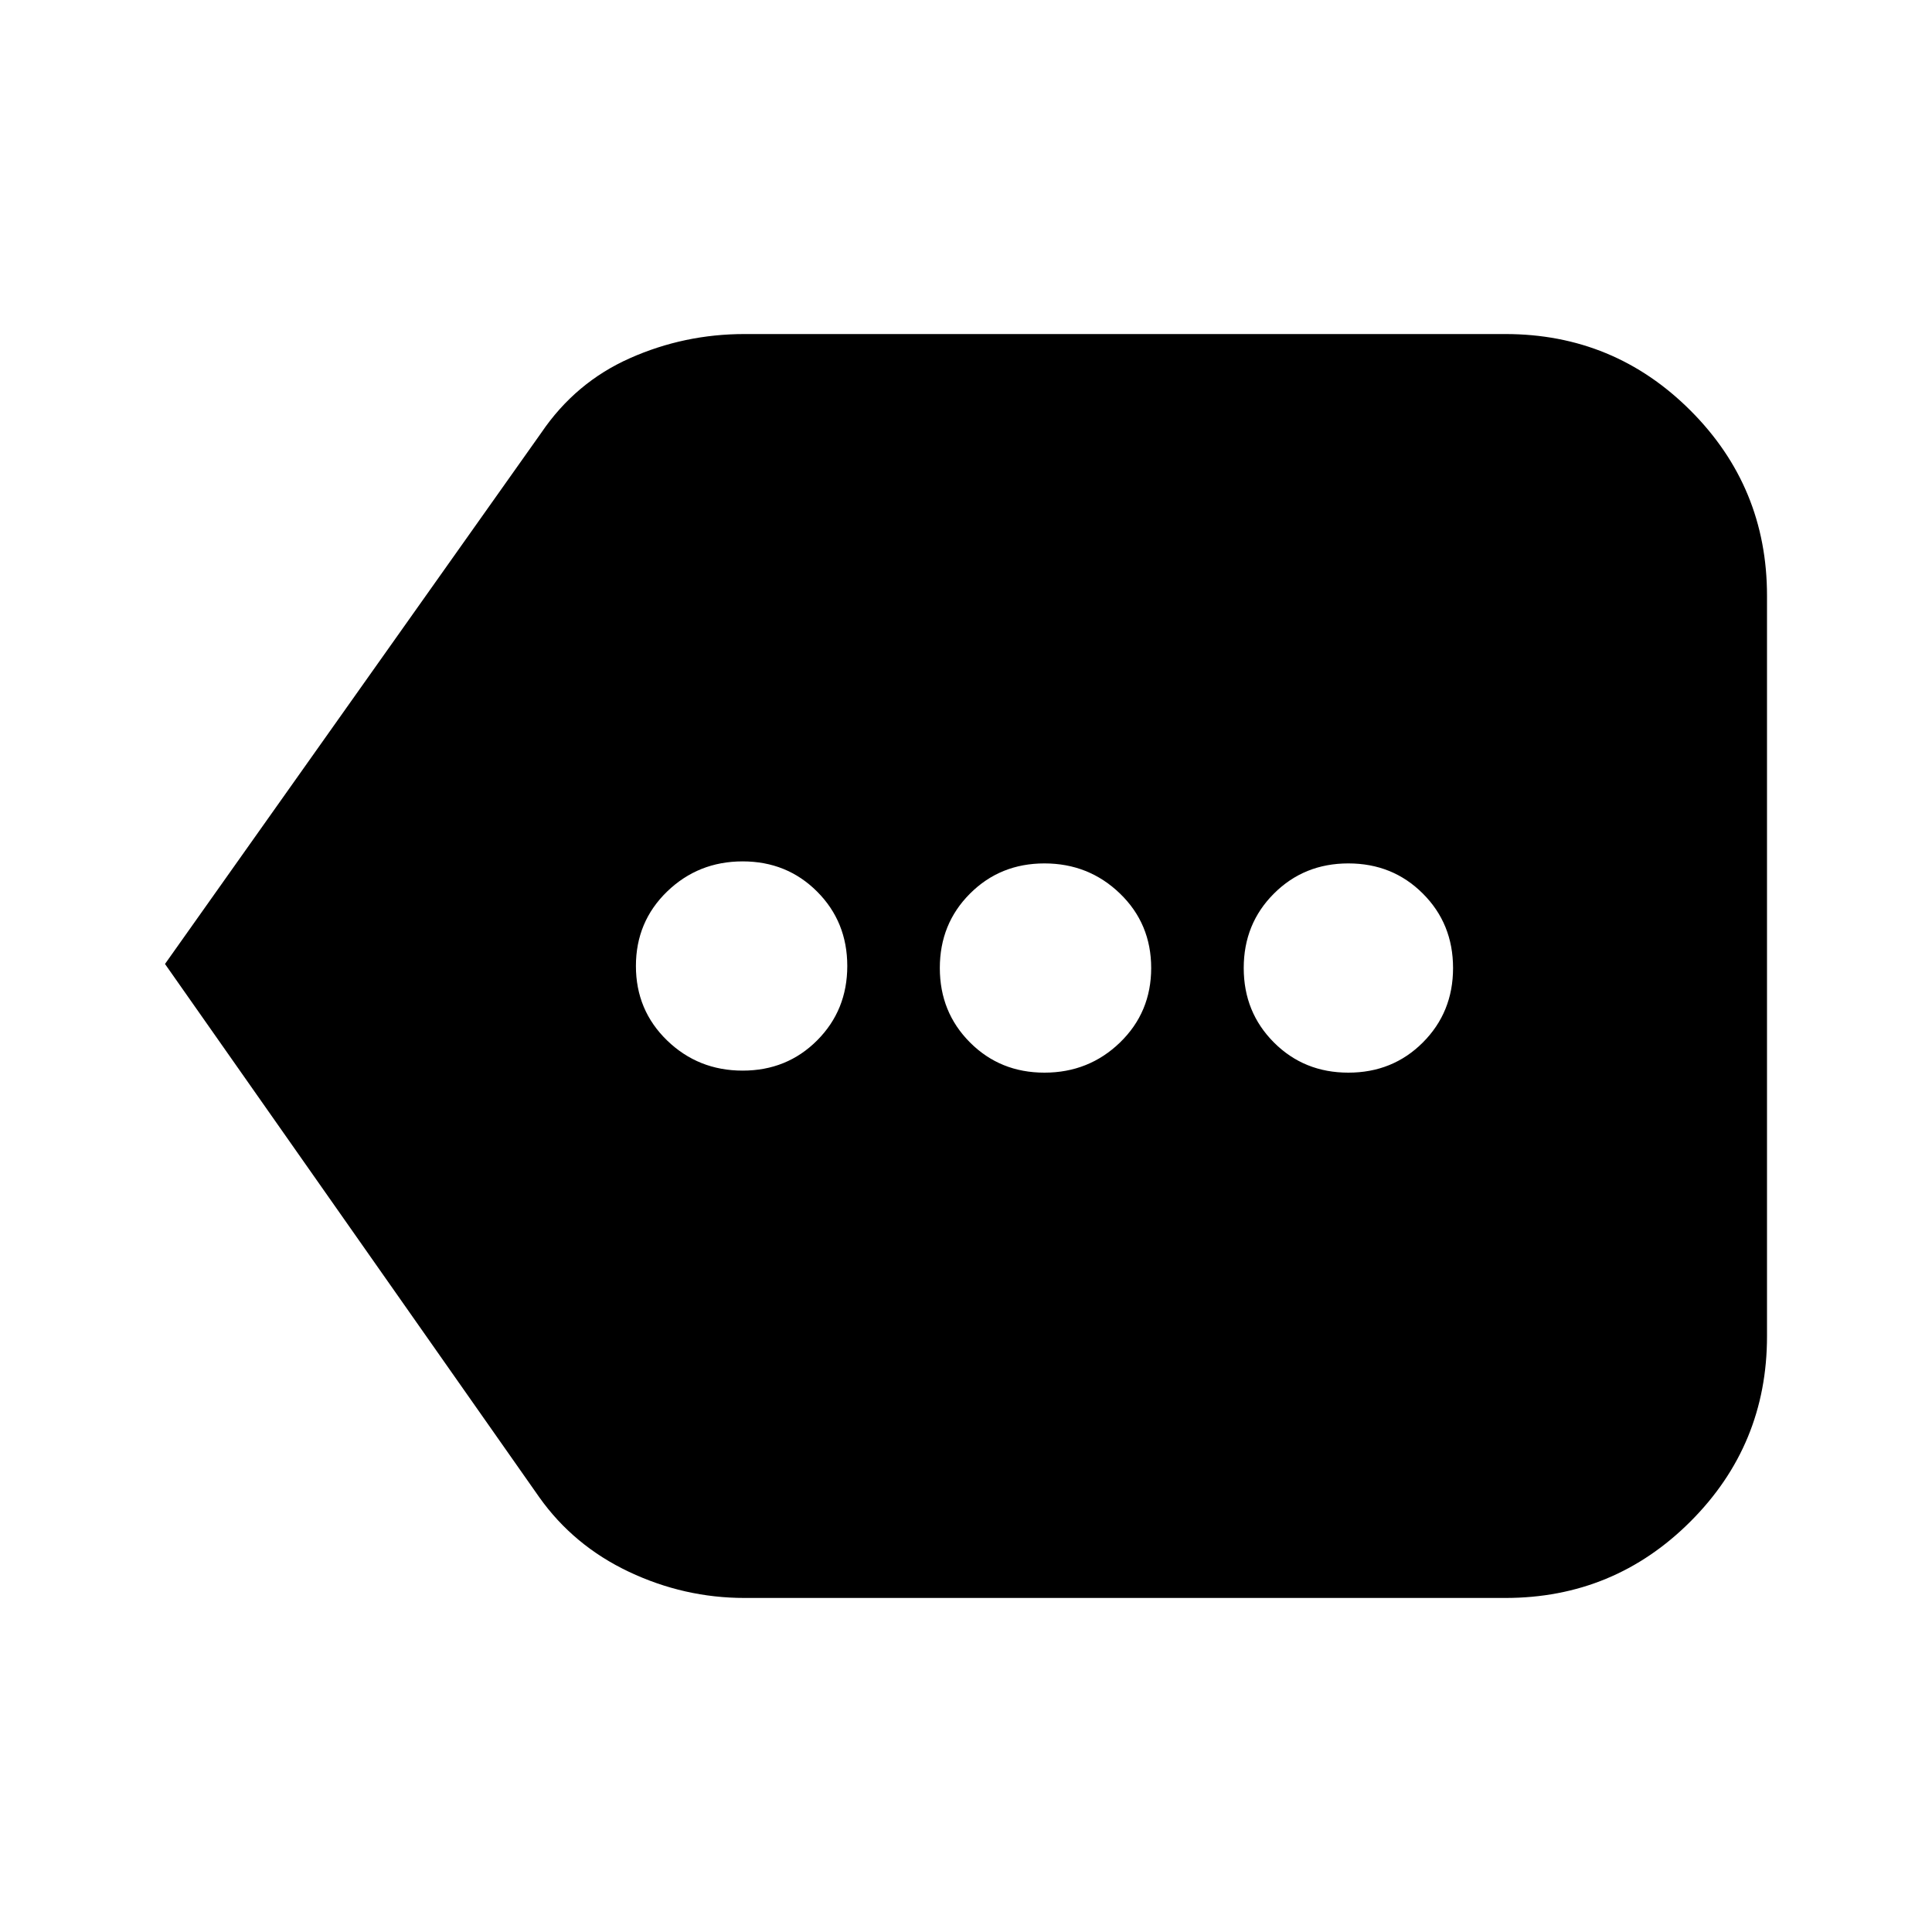 <svg xmlns="http://www.w3.org/2000/svg" height="20" width="20"><path d="M7.688 11.083Q8.146 11.083 8.458 10.771Q8.771 10.458 8.771 10Q8.771 9.542 8.458 9.229Q8.146 8.917 7.688 8.917Q7.229 8.917 6.906 9.229Q6.583 9.542 6.583 10Q6.583 10.458 6.906 10.771Q7.229 11.083 7.688 11.083ZM10.812 11.104Q11.271 11.104 11.594 10.792Q11.917 10.479 11.917 10.021Q11.917 9.562 11.594 9.25Q11.271 8.938 10.812 8.938Q10.354 8.938 10.042 9.25Q9.729 9.562 9.729 10.021Q9.729 10.479 10.042 10.792Q10.354 11.104 10.812 11.104ZM13.958 11.104Q14.417 11.104 14.729 10.792Q15.042 10.479 15.042 10.021Q15.042 9.562 14.729 9.25Q14.417 8.938 13.958 8.938Q13.5 8.938 13.188 9.25Q12.875 9.562 12.875 10.021Q12.875 10.479 13.188 10.792Q13.5 11.104 13.958 11.104ZM1.708 9.979 5.604 4.479Q5.958 3.958 6.521 3.708Q7.083 3.458 7.708 3.458H15.583Q16.708 3.458 17.5 4.25Q18.292 5.042 18.292 6.167V13.833Q18.292 14.958 17.5 15.75Q16.708 16.542 15.583 16.542H7.708Q7.083 16.542 6.51 16.271Q5.938 16 5.583 15.5Z"/></svg>